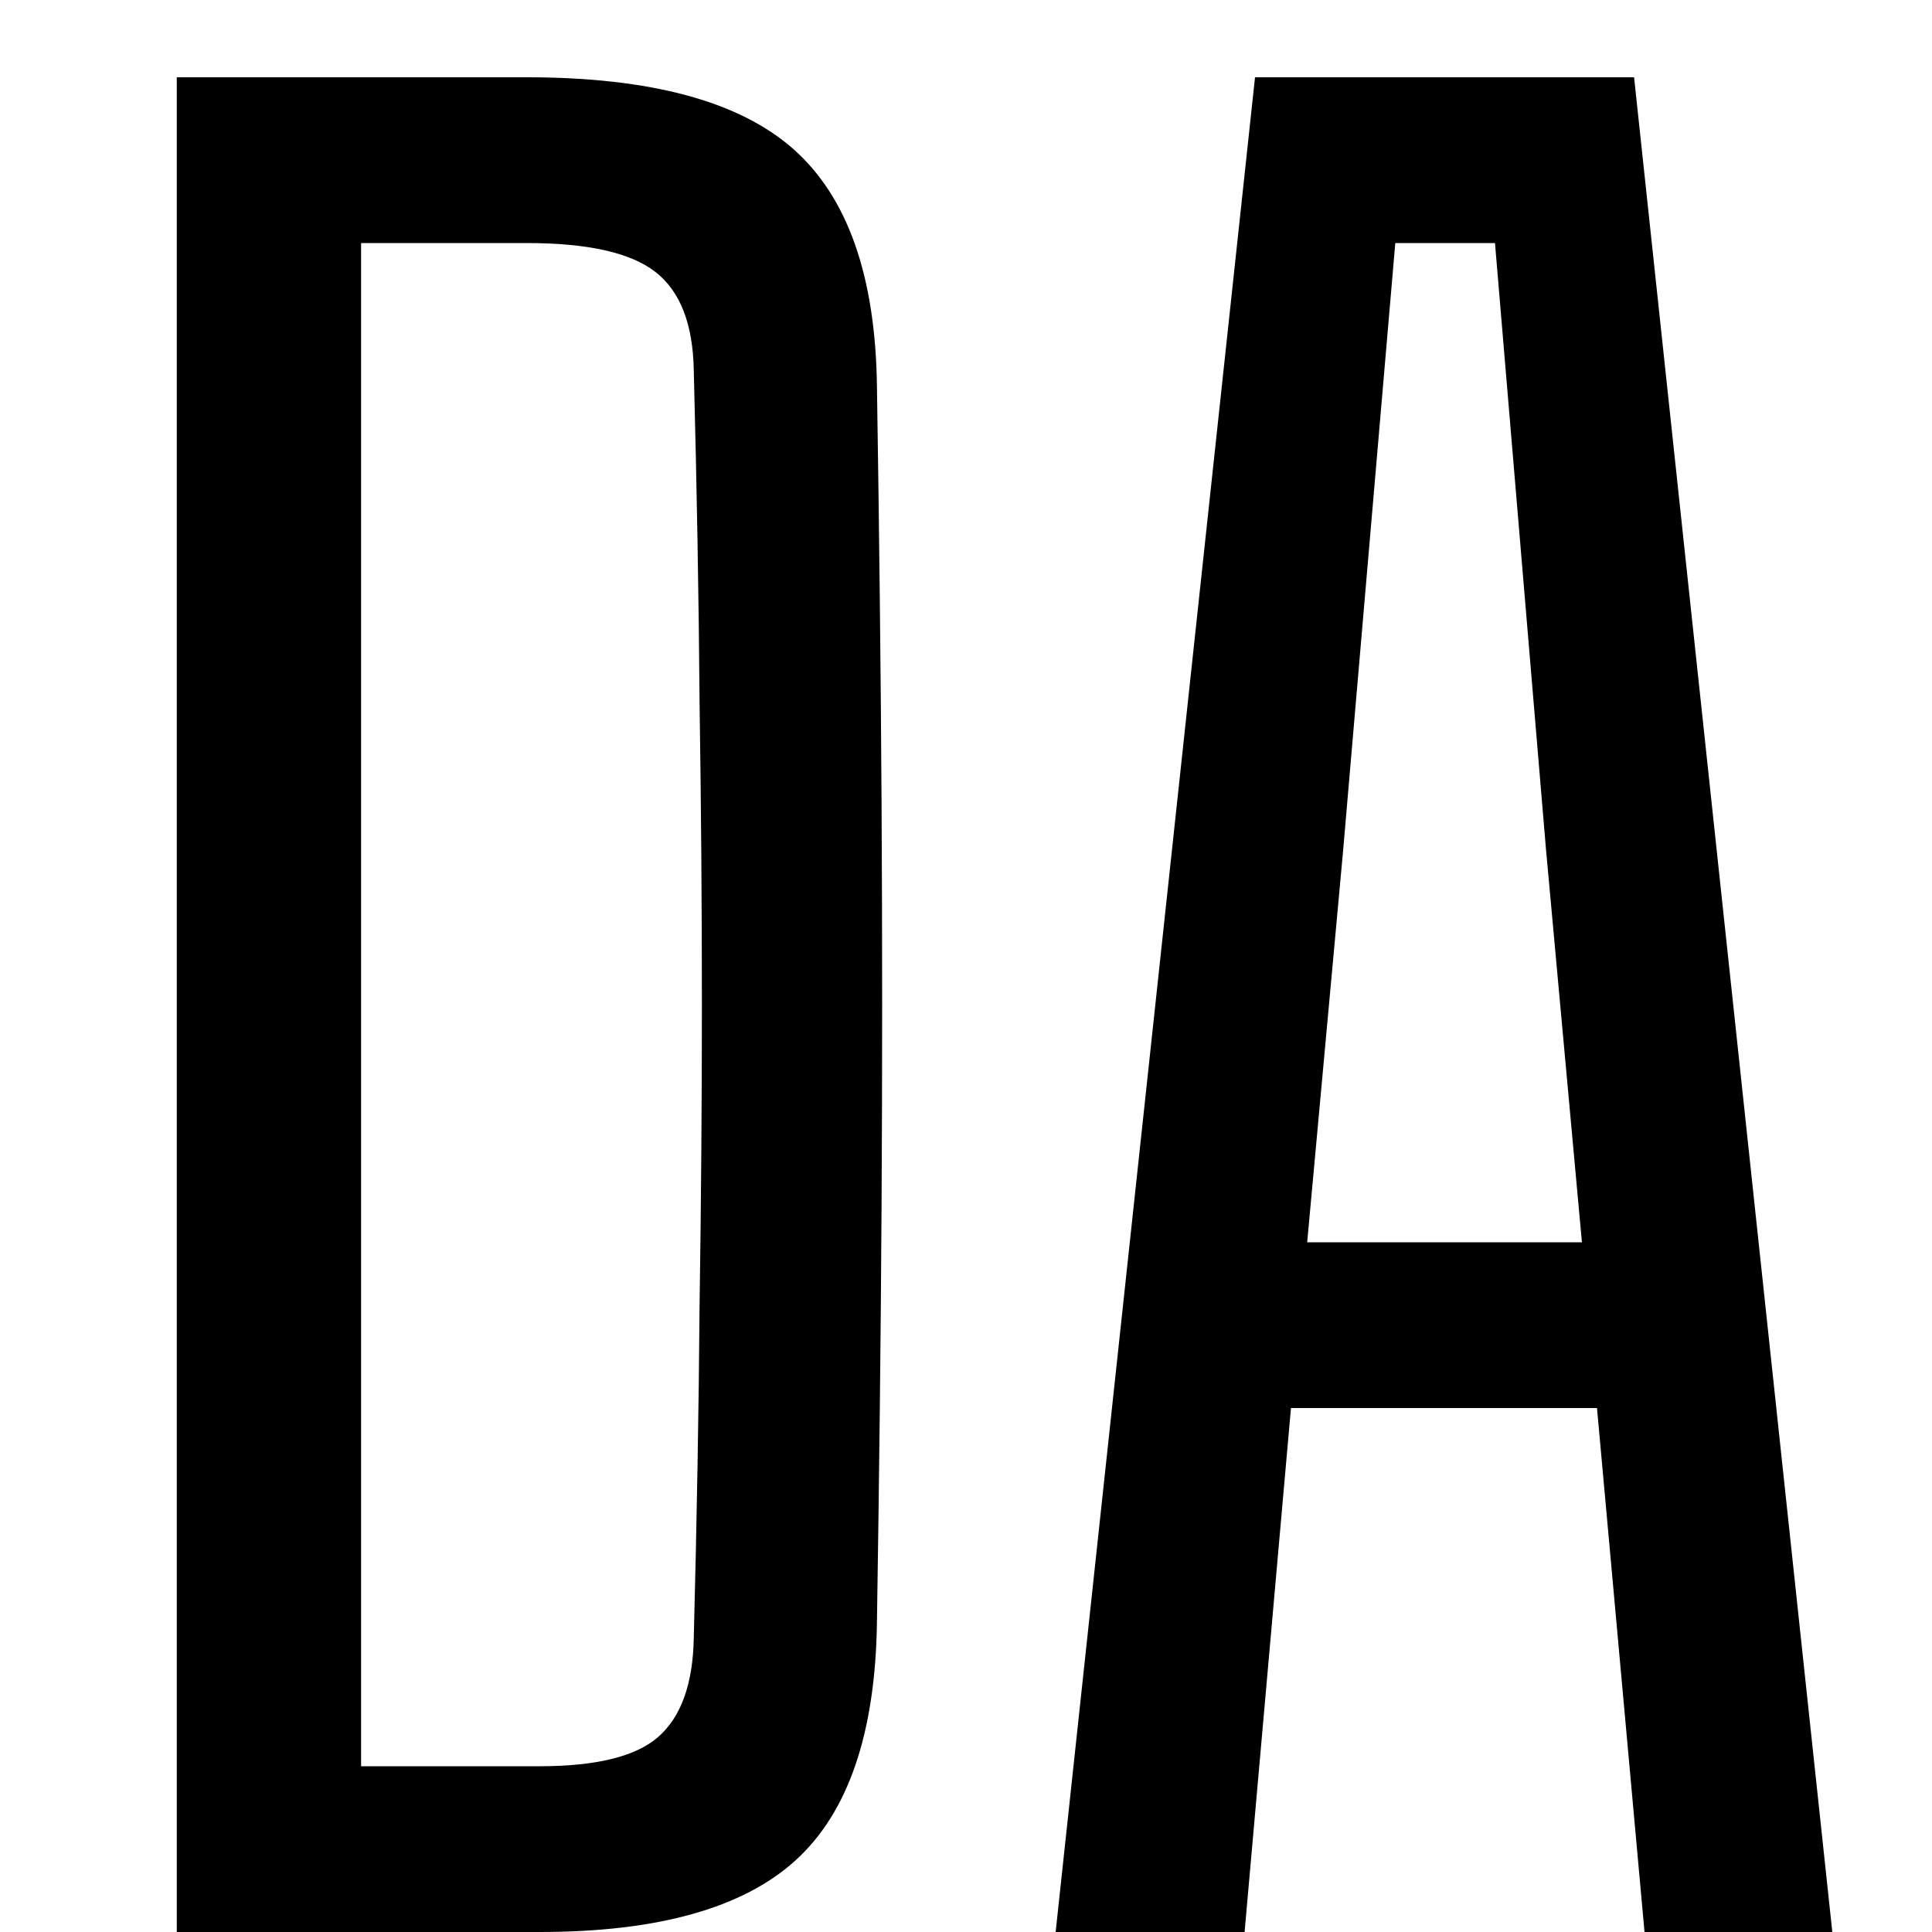 <svg width="10" height="10" viewBox="0 0 10 10" fill="none" xmlns="http://www.w3.org/2000/svg">
<path d="M0.915 10V0.4H2.727C3.367 0.4 3.827 0.524 4.107 0.772C4.387 1.02 4.531 1.428 4.539 1.996C4.551 2.756 4.559 3.48 4.563 4.168C4.567 4.856 4.567 5.544 4.563 6.232C4.559 6.916 4.551 7.638 4.539 8.398C4.531 8.97 4.391 9.38 4.119 9.628C3.847 9.876 3.405 10 2.793 10H0.915ZM1.869 9.142H2.793C3.085 9.142 3.289 9.092 3.405 8.992C3.525 8.888 3.587 8.716 3.591 8.476C3.607 7.86 3.617 7.286 3.621 6.754C3.629 6.222 3.633 5.704 3.633 5.2C3.633 4.692 3.629 4.172 3.621 3.64C3.617 3.108 3.607 2.534 3.591 1.918C3.587 1.678 3.521 1.508 3.393 1.408C3.265 1.308 3.043 1.258 2.727 1.258H1.869V9.142ZM5.464 10L6.496 0.4H8.458L9.484 10H8.512L8.266 7.288H6.682L6.442 10H5.464ZM6.766 6.43H8.188L8.002 4.396L7.738 1.258H7.222L6.952 4.402L6.766 6.43Z" fill="black"/>
</svg>
